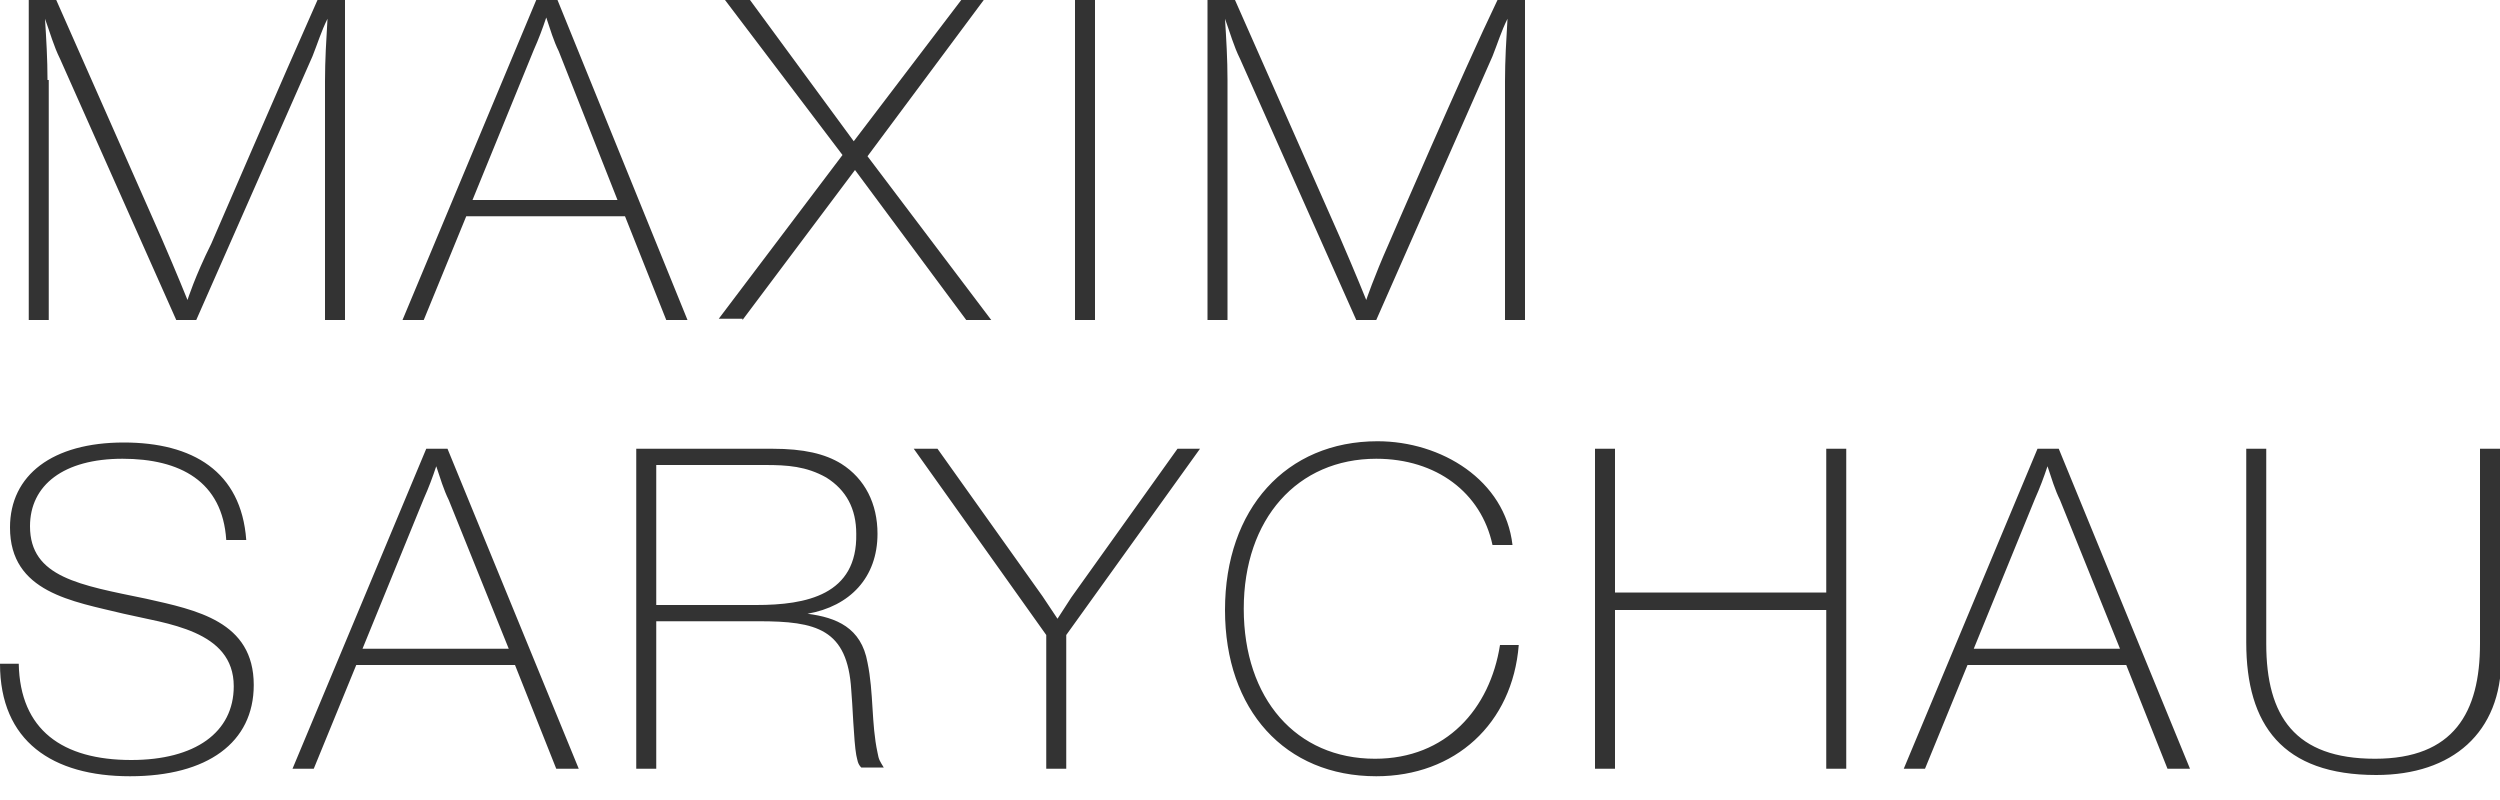 <?xml version="1.0" encoding="utf-8"?>
<!-- Generator: Adobe Illustrator 17.0.0, SVG Export Plug-In . SVG Version: 6.00 Build 0)  -->
<!DOCTYPE svg PUBLIC "-//W3C//DTD SVG 1.1//EN" "http://www.w3.org/Graphics/SVG/1.1/DTD/svg11.dtd">
<svg version="1.1" xmlns="http://www.w3.org/2000/svg" xmlns:xlink="http://www.w3.org/1999/xlink" x="0px" y="0px" width="200px"
	 height="64px" viewBox="0 0 200 64" style="enable-background:new 0 0 200 64;" xml:space="preserve">
<style type="text/css">
	.st0{fill-rule:evenodd;clip-rule:evenodd;fill:none;stroke:#FFFFFF;stroke-miterlimit:10;}
	.st1{fill:#333333;}
</style>
<g id="Layer_1">
</g>
<g id="Layer_2">
	<g>
		<g>
			<path class="st1" d="M3.8,6.4c0-1.7-0.1-3.3-0.2-4.9c0.4,1.1,0.7,2.2,1.2,3.2l9.3,20.9h1.6L25,4.5c0.4-1,0.7-2,1.2-3
				c-0.1,1.7-0.2,3.3-0.2,5v19.1h1.6V0h-2.2c-2.5,5.6-8.5,19.5-8.5,19.5C15.6,22.1,15,24,15,24s-0.8-2-2.1-5c0,0-6.1-13.8-8.4-19
				H2.3v25.6h1.6V6.4z M55,25.6L44.6,0h-1.7L32.2,25.6h1.7l3.4-8.3H50l3.3,8.3H55z M37.8,16l4.9-12c0.4-0.9,0.7-1.7,1-2.6
				c0.3,0.9,0.6,1.9,1,2.7L49.4,16H37.8z M59.4,25.6l9-12l8.9,12h2l-9.9-13.1L78.7,0h-1.8l-8.6,11.3L60,0H58l9.4,12.4l-9.9,13.1
				H59.4z M87.6,0H86v25.6h1.6V0z M111.1,19.5c-1.2,2.7-1.8,4.5-1.8,4.5s-0.8-2-2.1-5c0,0-6.1-13.8-8.4-19h-2.2v25.6h1.6V6.4
				c0-1.7-0.1-3.3-0.2-4.9c0.4,1.1,0.7,2.2,1.2,3.2l9.3,20.9h1.6l9.3-21.1c0.4-1,0.7-2,1.2-3c-0.1,1.7-0.2,3.3-0.2,5v19.1h1.6V0
				h-2.2C117.1,5.6,111.1,19.5,111.1,19.5z M11.7,47.9c-5.3-1.1-9.3-1.7-9.3-5.8c0-3.3,2.7-5.4,7.4-5.4c4.6,0,8,1.8,8.3,6.5h1.6
				c-0.4-5.5-4.3-7.8-9.8-7.8c-5.7,0-9.1,2.6-9.1,6.8c0,5.2,5,5.9,9.1,6.9c3.4,0.8,8.8,1.3,8.8,5.8c0,3.7-3.1,5.9-8.2,5.9
				c-5.5,0-8.9-2.4-9-7.7H0c0,6.2,4.2,9,10.4,9c6.2,0,9.9-2.7,9.9-7.3C20.3,49.7,15.7,48.8,11.7,47.9z M34.1,35.9L23.4,61.5h1.7
				l3.4-8.3h12.7l3.3,8.3h1.8L35.8,35.9H34.1z M40.7,51.9H29l4.9-12c0.4-0.9,0.7-1.7,1-2.6c0.3,0.9,0.6,1.9,1,2.7L40.7,51.9z
				 M69.4,53c-0.5-2.8-2.5-3.6-4.8-3.9c3.4-0.6,5.6-2.9,5.6-6.4c0-2.4-1-4.4-2.9-5.6c-1.3-0.8-3-1.2-5.5-1.2H50.9v25.6h1.6V49.7h8.2
				c4.6,0,7.1,0.6,7.4,5.5c0.1,1,0.2,4.1,0.4,5.2c0.1,0.4,0.1,0.7,0.4,1h1.8c-0.3-0.5-0.4-0.6-0.5-1.2C69.7,57.9,69.9,55.4,69.4,53z
				 M60.5,48.4h-8V37.2h8.7c1.8,0,3.3,0.1,4.9,1c1.6,1,2.4,2.5,2.4,4.5C68.6,47.6,64.5,48.4,60.5,48.4z M85.7,47.8
				c-0.4,0.6-0.7,1.1-1.1,1.7c-0.4-0.6-0.8-1.2-1.2-1.8L75,35.9h-1.9l10.6,14.9v10.7h1.6V50.8l10.7-14.9h-1.8L85.7,47.8z M110,60.7
				c-6.3,0-10.5-4.8-10.5-12s4.3-12,10.6-12c4.8,0,8.4,2.7,9.3,6.9h1.6c-0.6-5.2-5.7-8.3-10.8-8.3c-7.3,0-12.2,5.4-12.2,13.5
				c0,8,4.8,13.3,12.1,13.3c6.3,0,10.9-4.2,11.4-10.5h-1.5C119.2,56.7,115.7,60.7,110,60.7z M146.1,47.4h-16.9V35.9h-1.6v25.6h1.6
				V48.8h16.9v12.7h1.6V35.9h-1.6V47.4z M163,35.9l-10.7,25.6h1.7l3.4-8.3h12.7l3.3,8.3h1.8l-10.5-25.6H163z M169.6,51.9h-11.7
				l4.9-12c0.4-0.9,0.7-1.7,1-2.6c0.3,0.9,0.6,1.9,1,2.7L169.6,51.9z M198.4,35.9v15.6c0,5.5-2.1,9.2-8.4,9.2
				c-6.4,0-8.7-3.4-8.7-9.2V35.9h-1.6v15.5c0,6.6,2.9,10.6,10.4,10.6c6.1,0,10-3.4,10-9.3V35.9H198.4z"/>
		</g>
	</g>
</g>
</svg>
